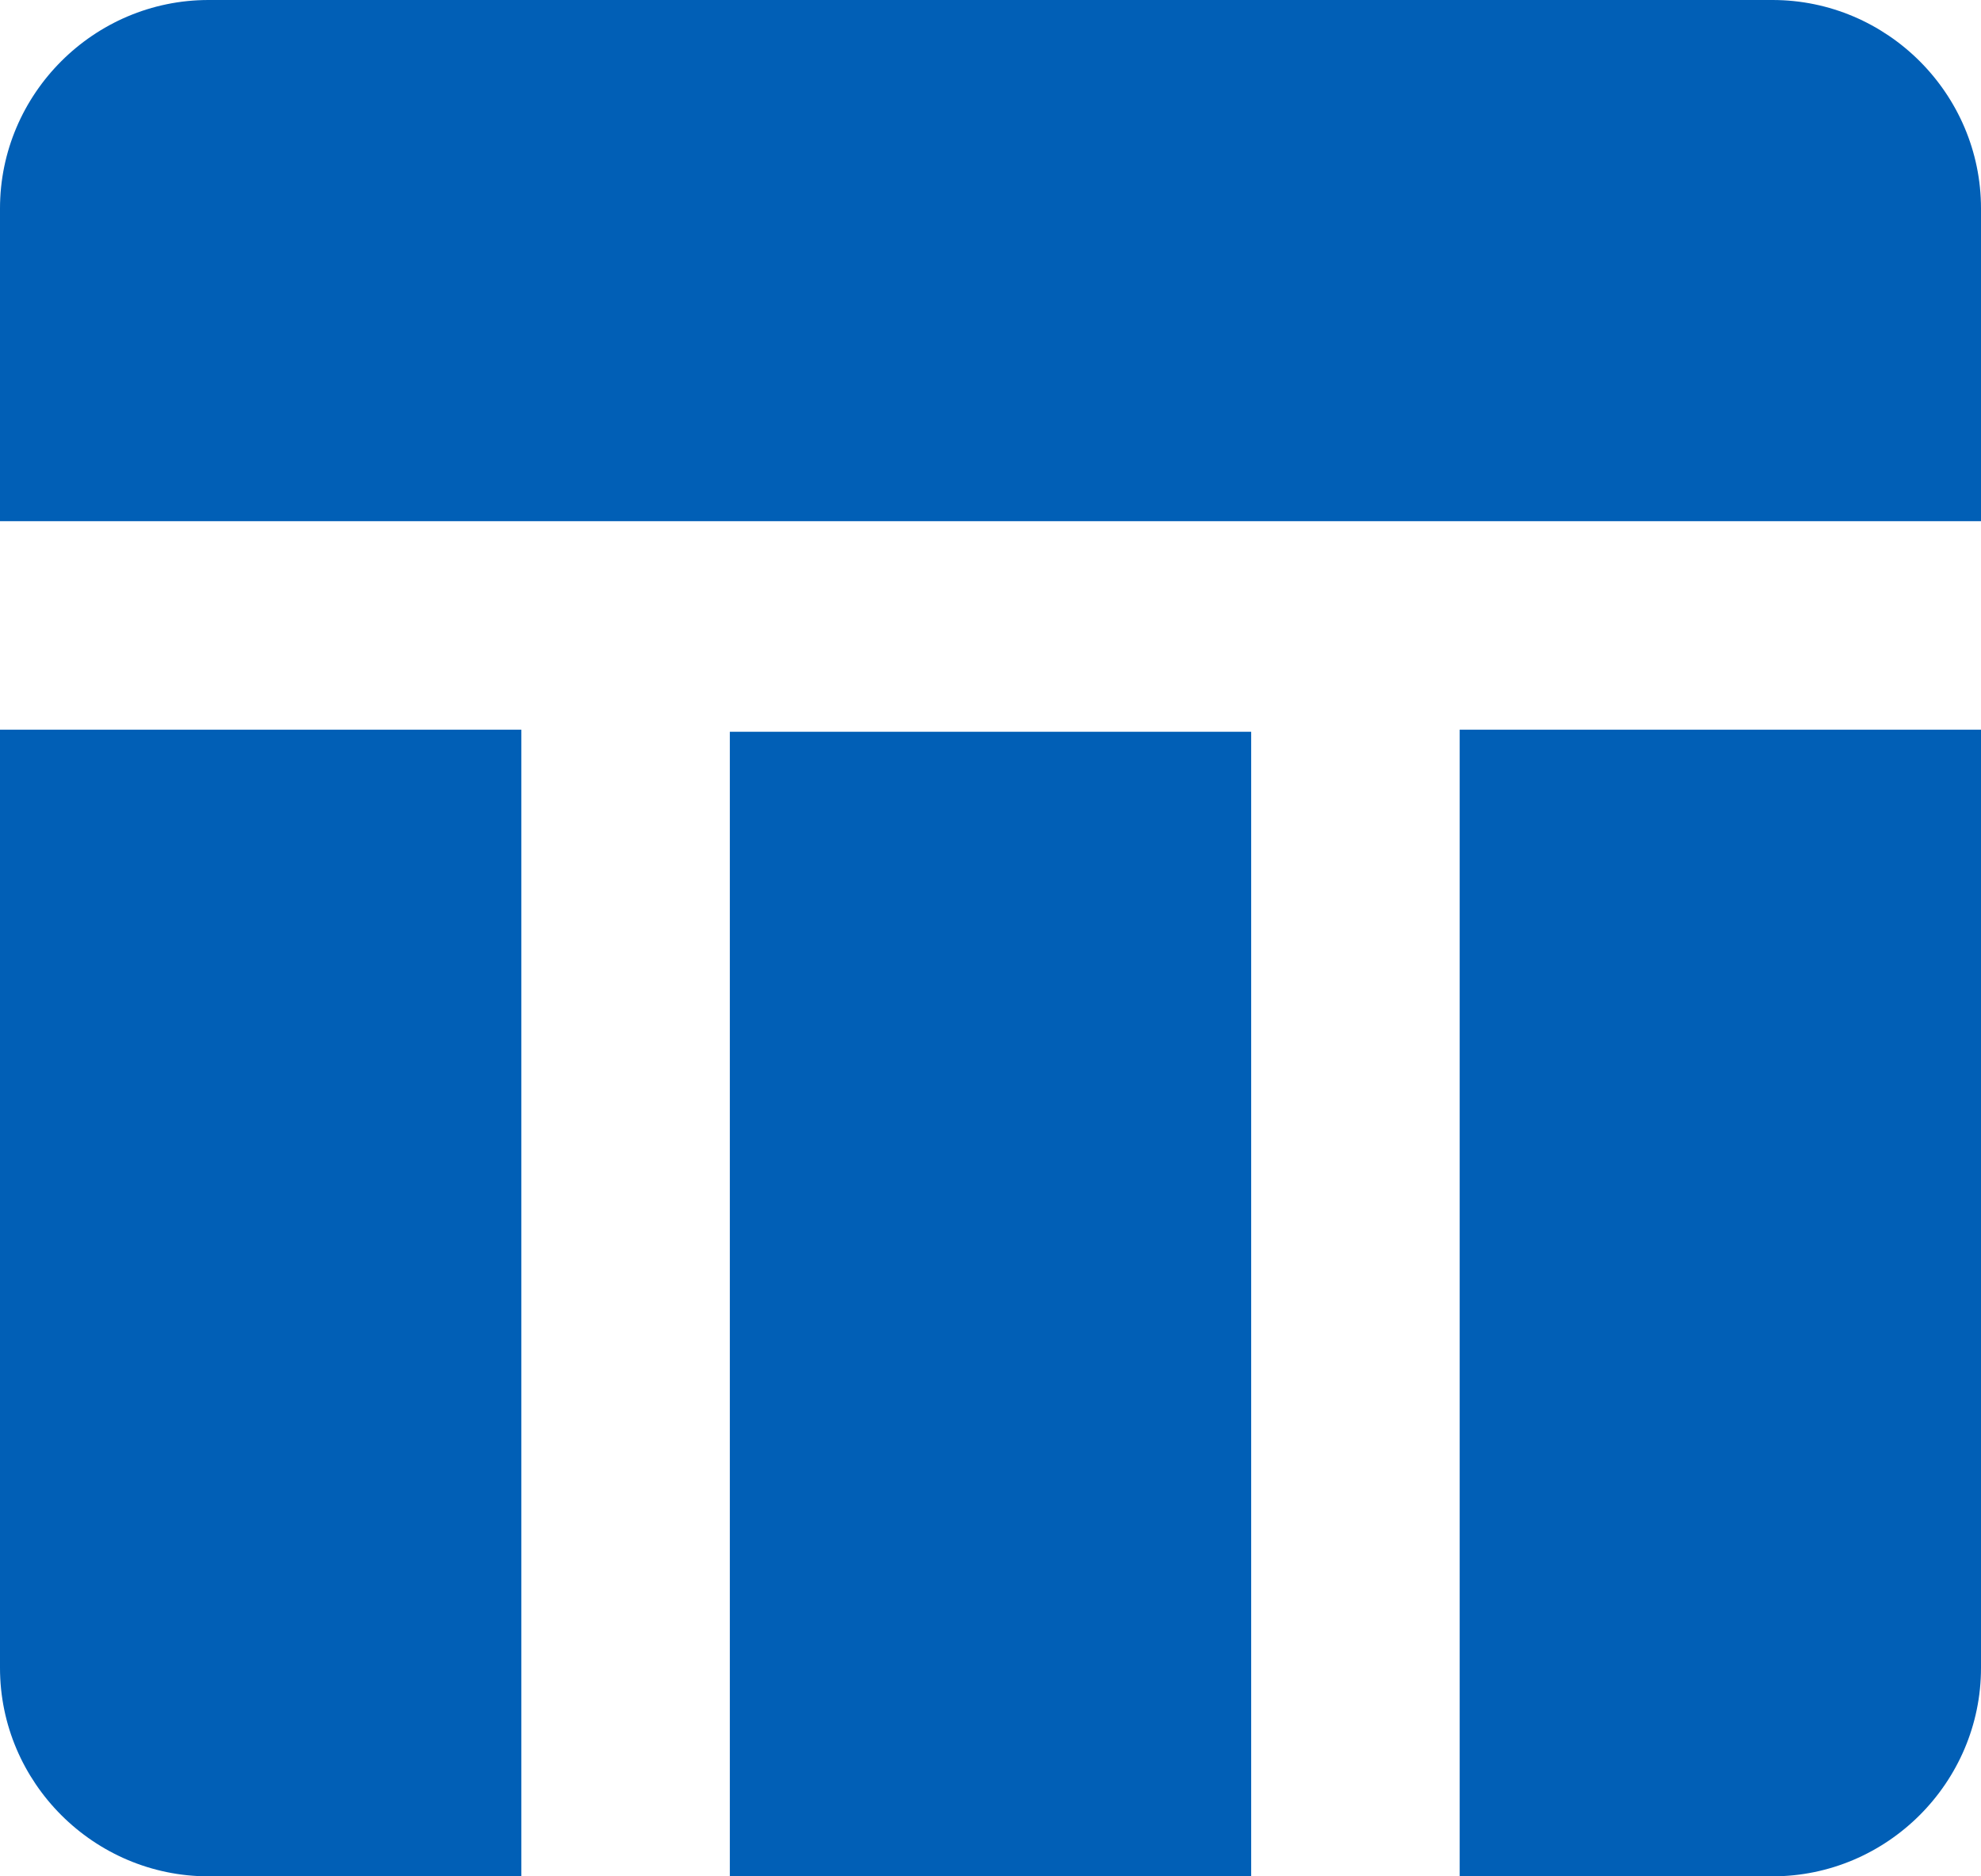 <svg width="19" height="18" viewBox="0 0 19 18" fill="none" xmlns="http://www.w3.org/2000/svg">
<path d="M7 7.02H12V18H7V7.02ZM14 18H17C18.1 18 19 17.1 19 16V7H14V18ZM17 0H2C0.9 0 0 0.9 0 2V5H19V2C19 0.9 18.1 0 17 0ZM0 16C0 17.1 0.9 18 2 18H5V7H0V16Z" fill="#015FB6"/>
</svg>
